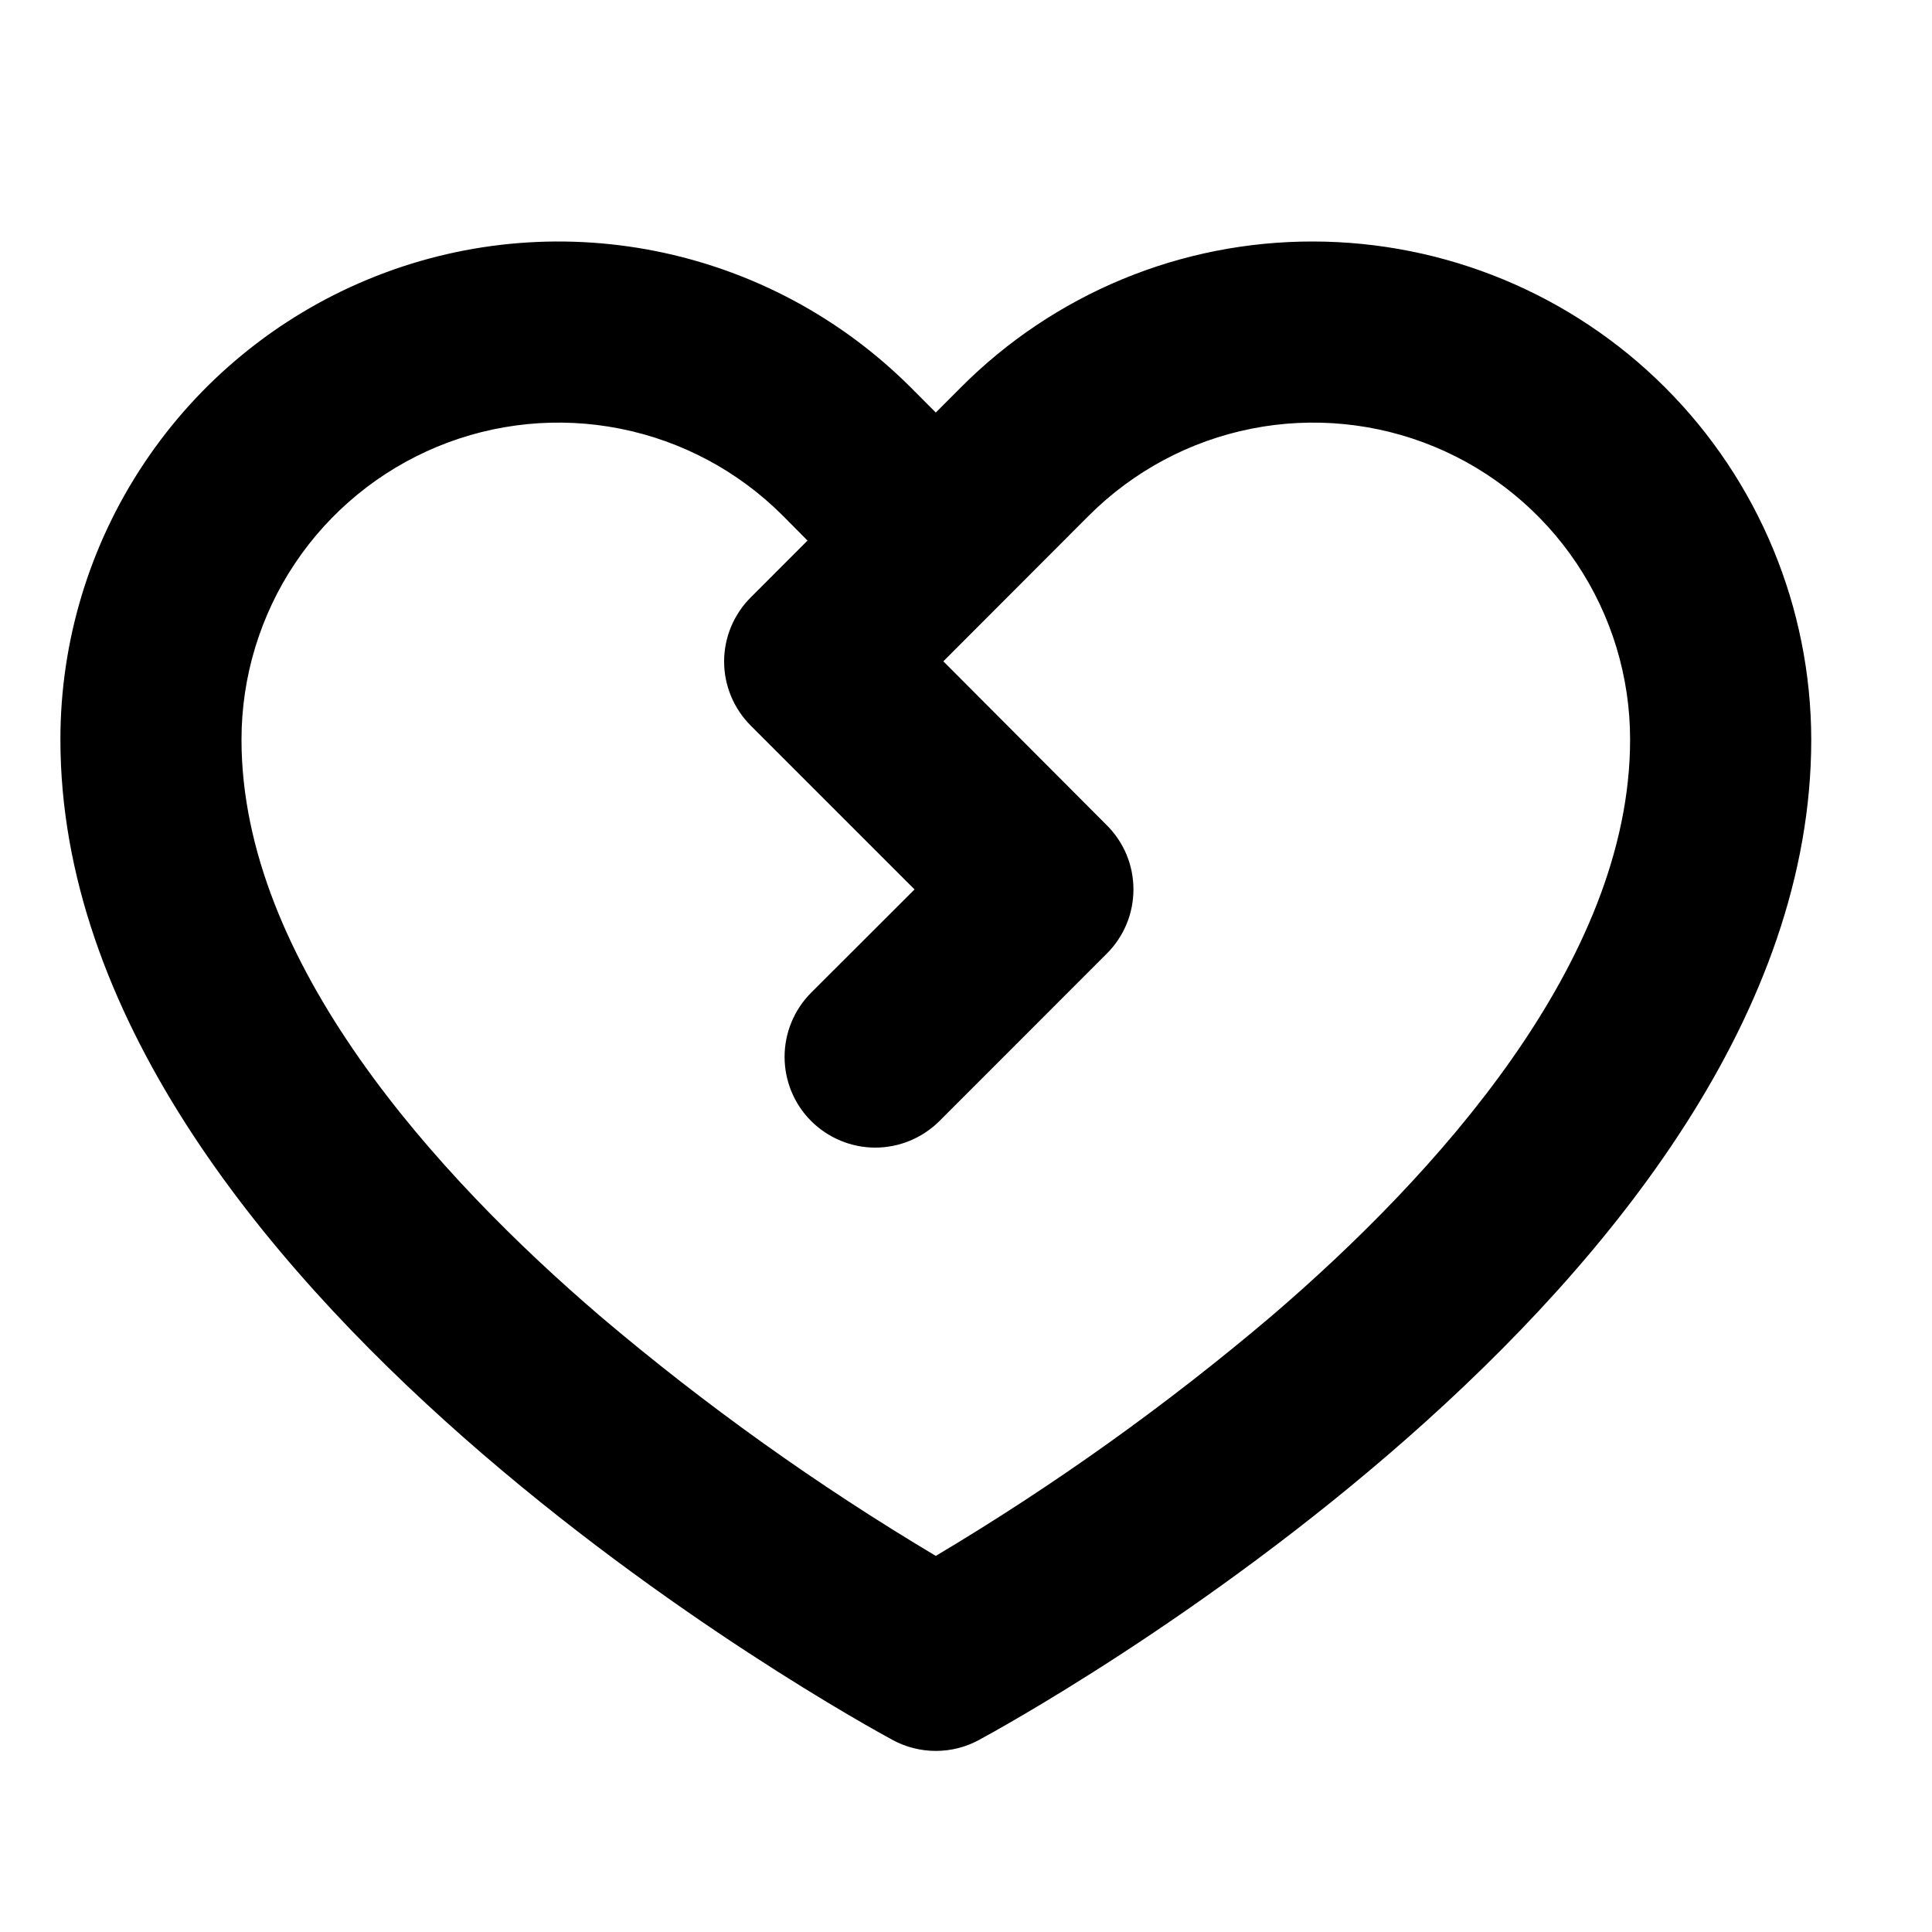 <svg width="30" height="30" viewBox="0 0 30 30" fill="none" xmlns="http://www.w3.org/2000/svg">
<path d="M20.391 3.75C19.375 3.748 18.368 3.946 17.429 4.335C16.491 4.724 15.638 5.295 14.921 6.015L14.531 6.406L14.141 6.015C13.059 4.934 11.681 4.197 10.181 3.899C8.68 3.6 7.125 3.753 5.712 4.339C4.299 4.924 3.091 5.916 2.241 7.188C1.391 8.459 0.937 9.955 0.938 11.485C0.938 19.962 13.337 26.735 13.864 27.02C14.069 27.131 14.299 27.188 14.531 27.188C14.764 27.188 14.993 27.131 15.198 27.02C15.725 26.735 28.125 19.962 28.125 11.485C28.122 9.434 27.307 7.468 25.857 6.018C24.407 4.568 22.441 3.753 20.391 3.75ZM19.747 20.433C18.115 21.818 16.37 23.064 14.531 24.16C12.692 23.064 10.947 21.818 9.315 20.433C6.776 18.255 3.75 14.932 3.75 11.485C3.75 10.511 4.039 9.559 4.579 8.75C5.12 7.941 5.889 7.31 6.788 6.937C7.688 6.564 8.677 6.467 9.632 6.657C10.587 6.847 11.464 7.316 12.152 8.004L12.539 8.394L11.658 9.276C11.527 9.406 11.423 9.562 11.352 9.732C11.281 9.903 11.244 10.087 11.244 10.272C11.244 10.457 11.281 10.64 11.352 10.811C11.423 10.982 11.527 11.137 11.658 11.268L14.201 13.811L12.595 15.415C12.331 15.679 12.183 16.038 12.183 16.411C12.183 16.785 12.331 17.143 12.595 17.407C12.86 17.671 13.218 17.82 13.591 17.82C13.965 17.82 14.323 17.671 14.588 17.407L17.187 14.807C17.318 14.676 17.422 14.521 17.493 14.35C17.564 14.179 17.6 13.996 17.6 13.811C17.6 13.626 17.564 13.442 17.493 13.271C17.422 13.101 17.318 12.945 17.187 12.815L14.648 10.269L16.91 8.004C17.599 7.316 18.476 6.847 19.43 6.657C20.385 6.467 21.375 6.564 22.274 6.937C23.174 7.31 23.942 7.941 24.483 8.75C25.024 9.559 25.313 10.511 25.312 11.485C25.312 14.932 22.287 18.255 19.747 20.433Z" fill="black"/>
</svg>

